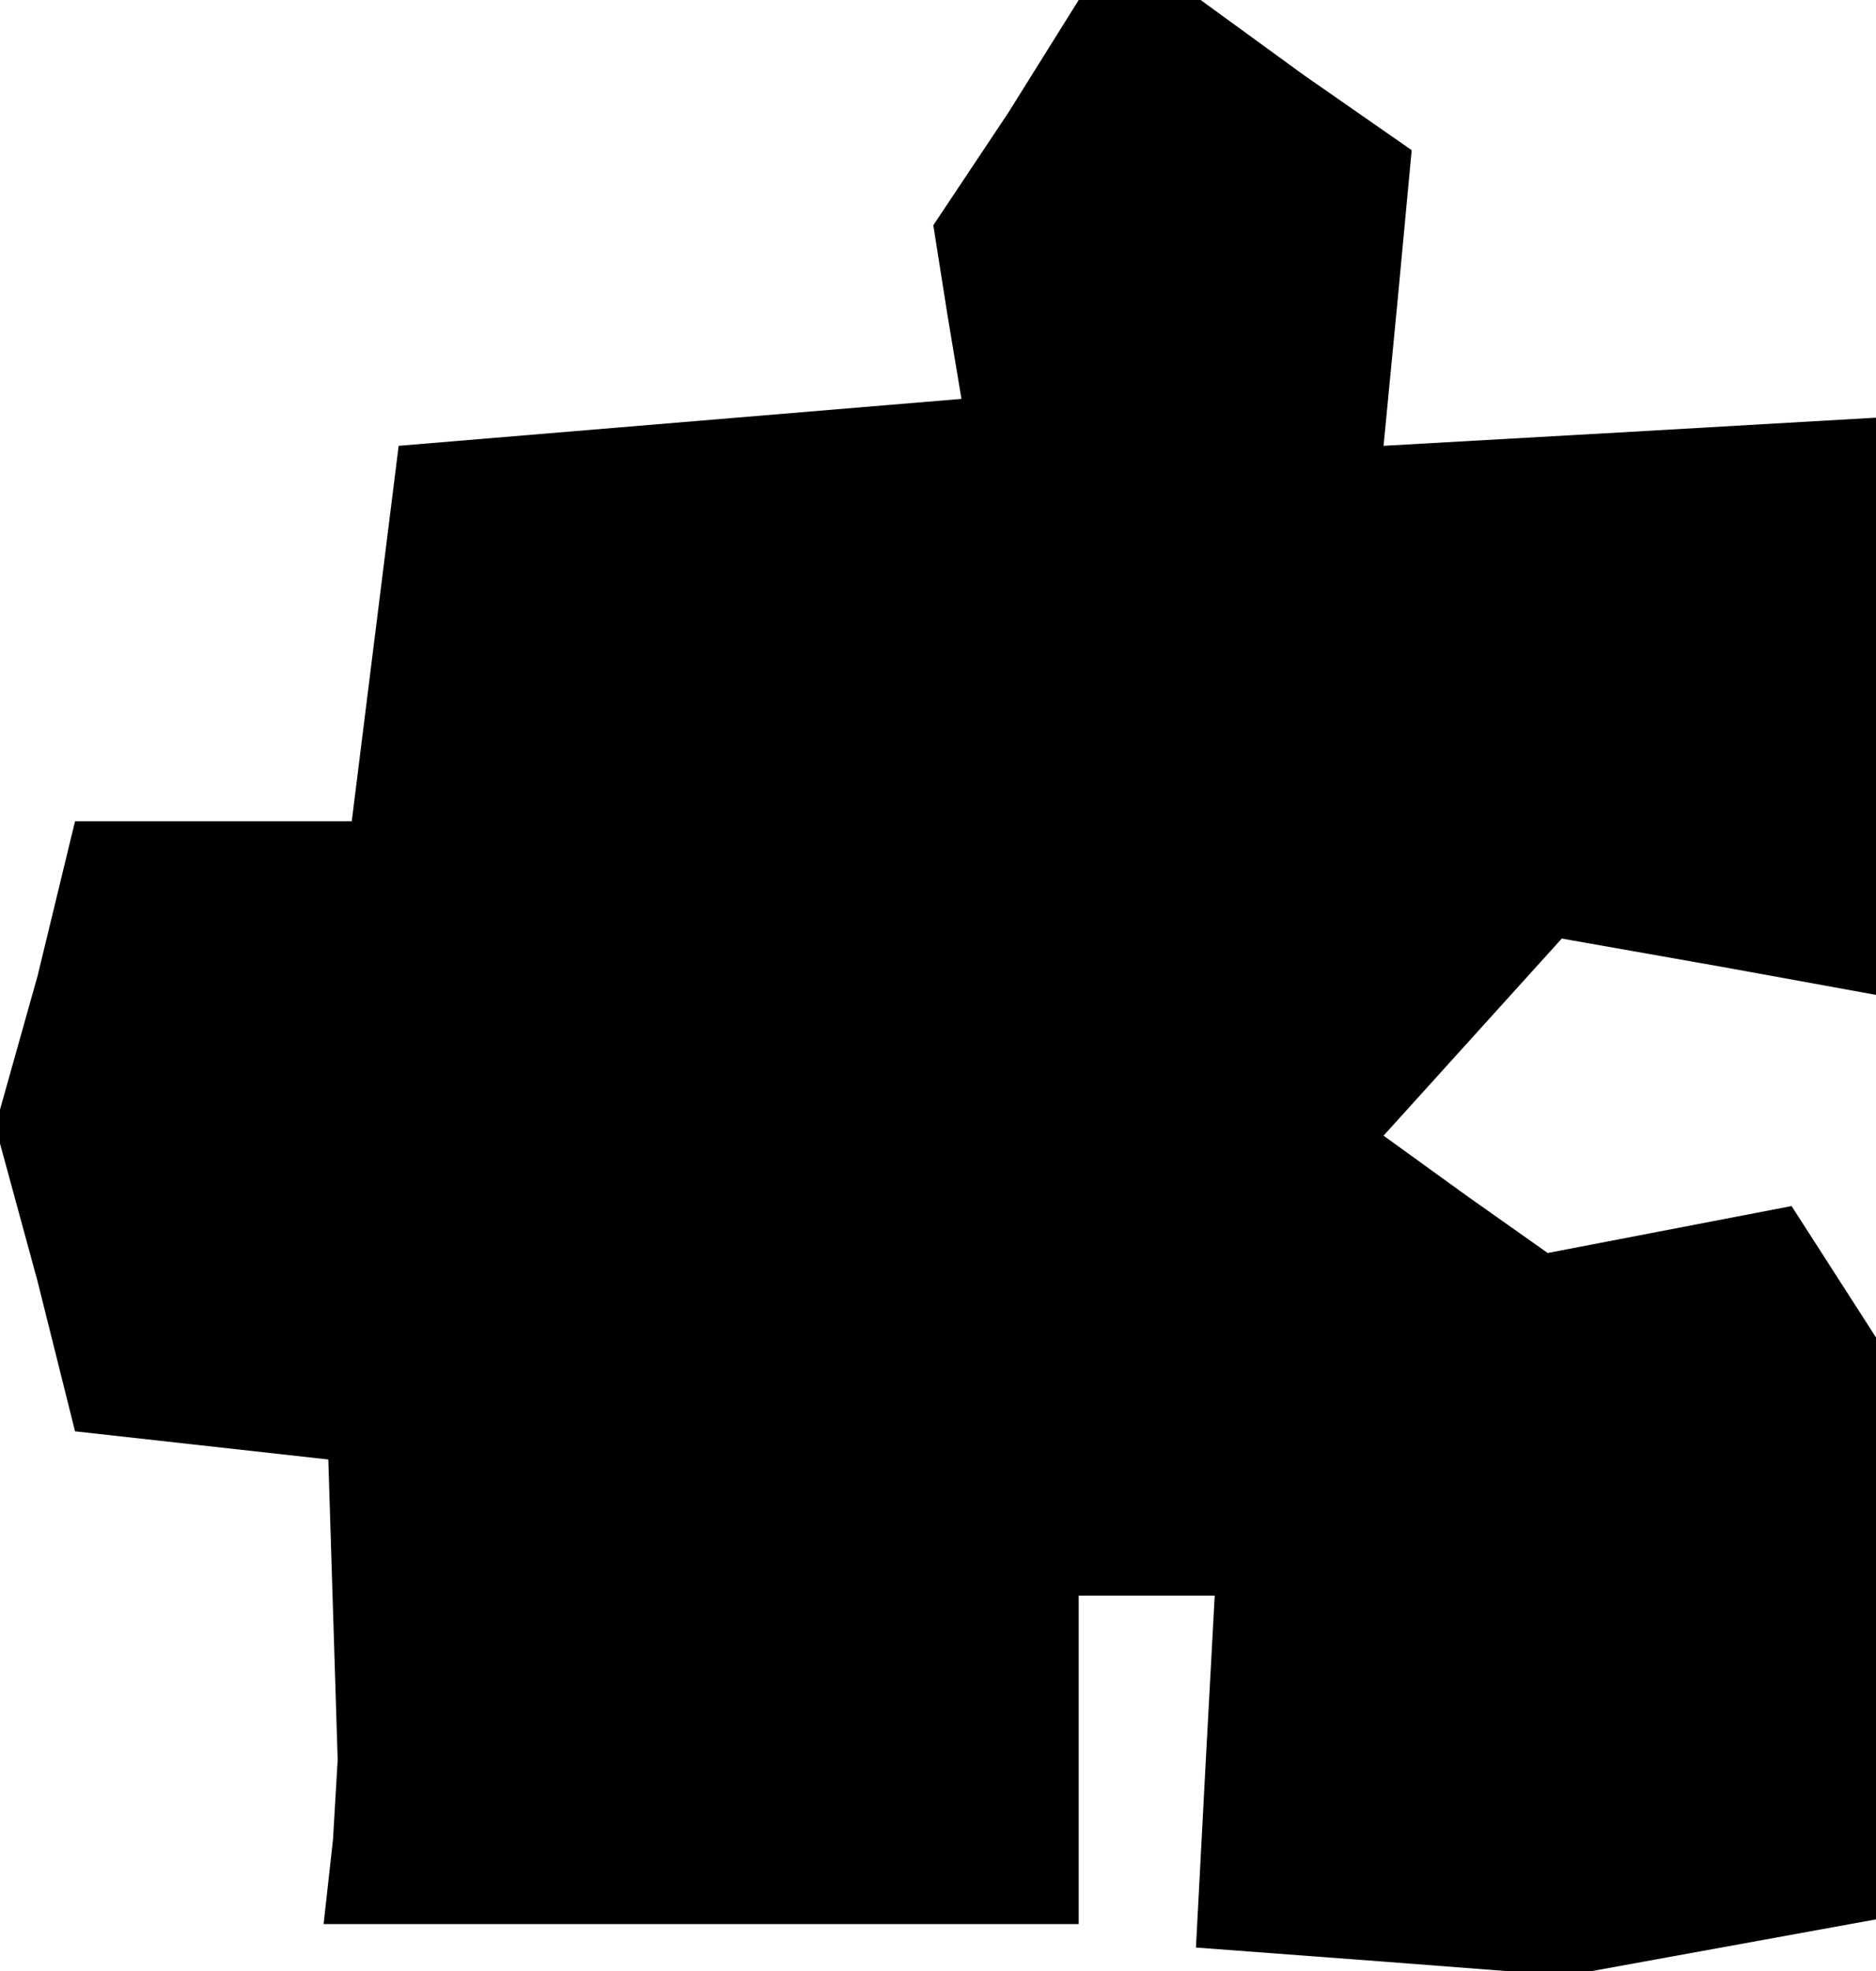 <?xml version="1.0" standalone="no"?>
<!DOCTYPE svg PUBLIC "-//W3C//DTD SVG 20010904//EN"
 "http://www.w3.org/TR/2001/REC-SVG-20010904/DTD/svg10.dtd">
<svg version="1.0" xmlns="http://www.w3.org/2000/svg"
 width="40pt" height="42pt" viewBox="0 0 40 42"
 preserveAspectRatio="xMidYMid meet">
<g transform="translate(0,42) scale(0.1,-0.1)"
fill="#000000" stroke="none">
<path d="M215 396 l-16 -24 3 -19 3 -18 -60 -5 -60 -5 -5 -40 -5 -40 -29 0
-30 0 -8 -33 -9 -32 9 -33 8 -32 27 -3 27 -3 1 -32 1 -32 -1 -17 -2 -18 80 0
81 0 0 35 0 35 15 0 14 0 -2 -37 -2 -38 40 -3 39 -3 33 6 33 6 0 62 0 62 -9
14 -9 14 -26 -5 -26 -5 -17 12 -18 13 19 21 19 21 34 -6 33 -6 0 61 0 62 -52
-3 -53 -3 3 31 3 32 -23 16 -22 16 -13 0 -13 0 -15 -24z"/>
</g>
</svg>

